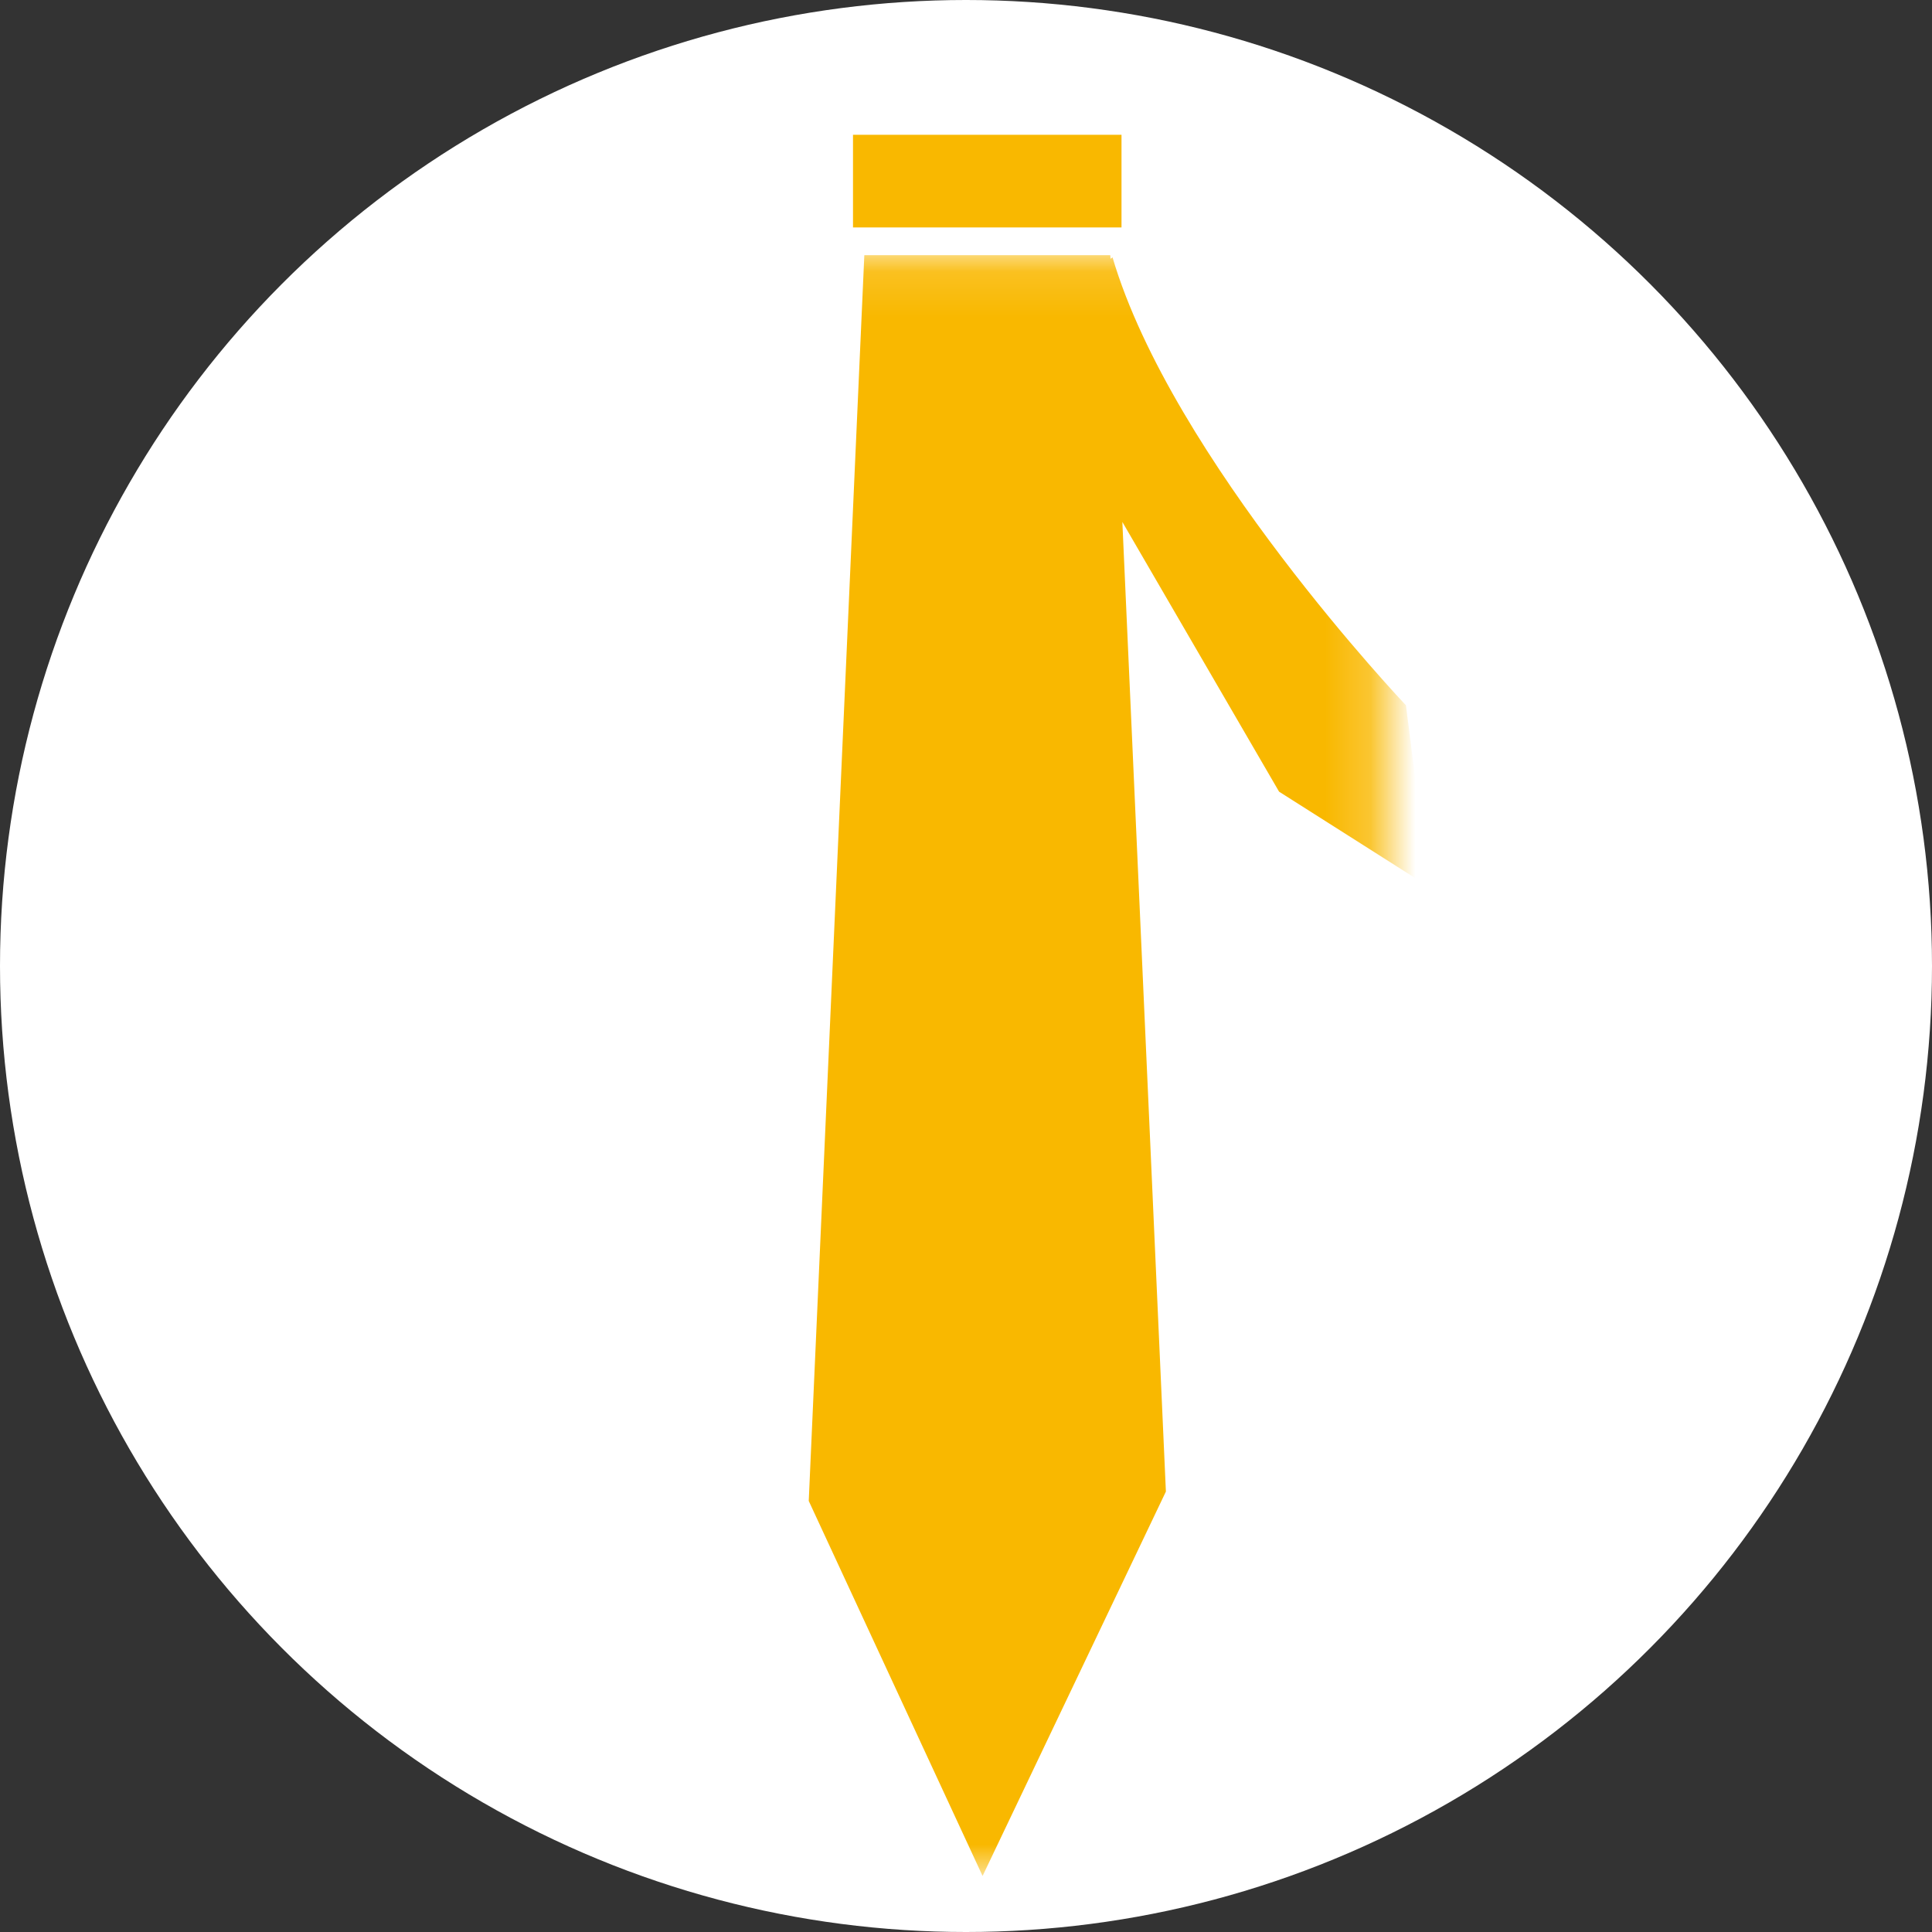 <?xml version="1.0" encoding="UTF-8"?>
<svg width="43px" height="43px" viewBox="0 0 43 43" version="1.1" xmlns="http://www.w3.org/2000/svg" xmlns:xlink="http://www.w3.org/1999/xlink">
    <rect x="0" y="0" width="43" height="43" fill="#333333" stroke="none"/>
    <!-- Generator: Sketch 42 (36781) - http://www.bohemiancoding.com/sketch -->
    <title>1</title>
    <desc>Created with Sketch.</desc>
    <defs>
        <polygon id="path-1" points="0 36.199 13.806 36.199 13.806 0.126 0 0.126 0 36.199"></polygon>
    </defs>
    <g id="Page-1" stroke="none" stroke-width="1" fill="none" fill-rule="evenodd">
        <g id="工作台" transform="translate(-138, -181)">
            <g id="1" transform="translate(138, 181)">
                <circle id="Oval" fill="#FFFFFF" cx="21.5" cy="21.5" r="21.5"></circle>
                <g id="Page-1" transform="translate(17, 3)">
                    <polygon id="Fill-1" fill="#F9B800" points="1.985 2.062 7.961 2.062 7.961 -0 1.985 -0"></polygon>
                    <g id="1" transform="translate(0, 2.553)">
                        <mask id="mask-2" fill="white">
                            <use xlink:href="#path-1"></use>
                        </mask>
                        <g id="Clip-3"></g>
                        <path d="M14.806,14.186 L14.292,10.145 C14.292,10.145 9.083,4.661 7.761,0.174 L7.717,0.207 L7.711,0.126 L2.237,0.126 L1,27.853 L4.869,36.2 L8.949,27.644 L7.98,6.064 L11.468,12.067 L14.806,14.186 Z" id="Fill-2" fill="#F9B800" mask="url(#mask-2)"></path>
                    </g>
                </g>
            </g>
        </g>
    </g>
</svg>